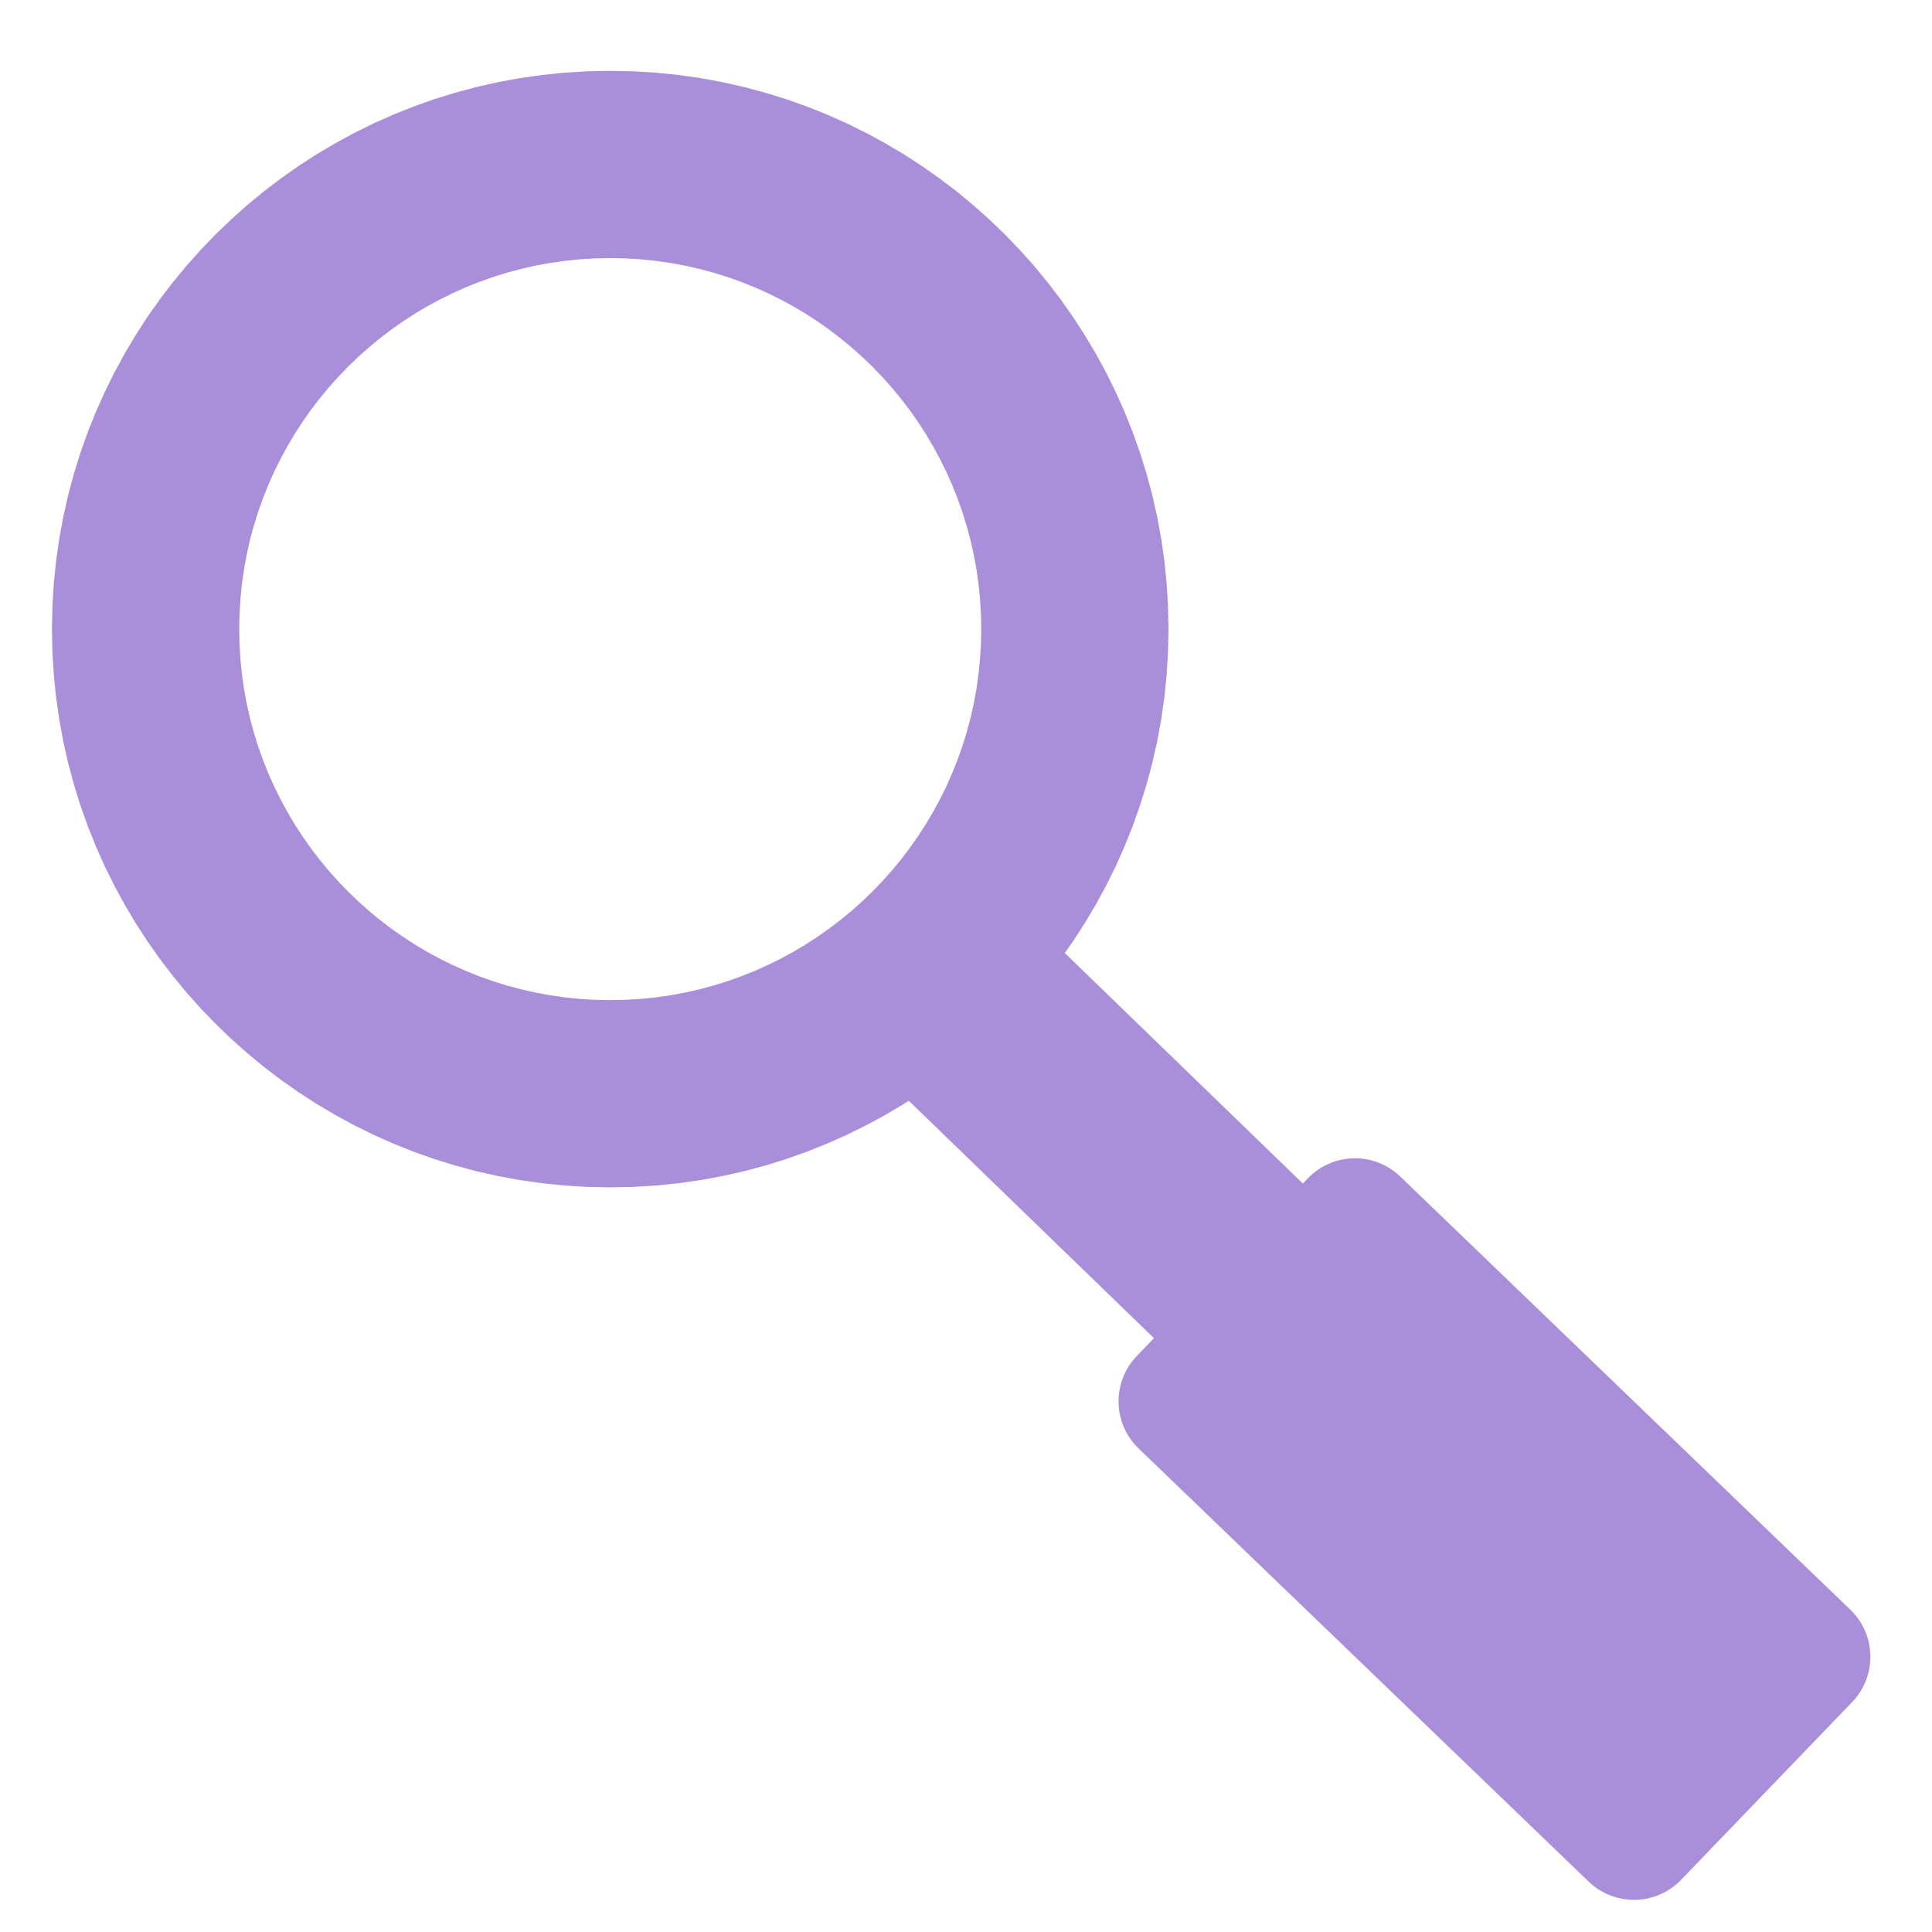 <?xml version="1.0" encoding="UTF-8" standalone="no"?>
<!DOCTYPE svg PUBLIC "-//W3C//DTD SVG 1.1//EN" "http://www.w3.org/Graphics/SVG/1.1/DTD/svg11.dtd">
<svg version="1.1" xmlns="http://www.w3.org/2000/svg" xmlns:xlink="http://www.w3.org/1999/xlink" preserveAspectRatio="xMidYMid meet" viewBox="0 0 640 640" width="640" height="640"><defs><path d="M318.38 282.44L492.41 450.97L442.94 502.04L268.92 333.52L318.38 282.44Z" id="akdcB9E5O"></path><path d="M612.94 533.23C621.56 541.52 621.83 555.23 613.53 563.85C599.2 578.75 571.22 607.82 556.89 622.71C548.59 631.33 534.88 631.59 526.26 623.3C493.32 591.6 410.12 511.52 377.18 479.82C368.56 471.52 368.3 457.81 376.59 449.19C390.93 434.3 418.9 405.23 433.24 390.34C441.53 381.72 455.25 381.45 463.86 389.75C496.8 421.45 580.01 501.53 612.94 533.23Z" id="aaKqF1E0d"></path><path d="M217.3 24.08L224.76 24.84L232.13 25.89L239.4 27.23L246.56 28.85L253.62 30.74L260.57 32.9L267.4 35.33L274.1 38.01L280.67 40.94L287.1 44.12L293.39 47.54L299.53 51.19L305.51 55.07L311.33 59.17L316.99 63.48L322.47 68.01L327.77 72.74L332.89 77.66L337.81 82.78L342.54 88.08L347.06 93.56L351.38 99.21L355.48 105.03L359.35 111.02L363.01 117.16L366.42 123.44L369.6 129.88L372.54 136.45L375.22 143.15L377.64 149.97L379.81 156.92L381.7 163.98L383.32 171.15L384.66 178.42L385.71 185.79L386.46 193.24L386.92 200.78L387.08 208.4L386.92 216.02L386.46 223.56L385.71 231.02L384.66 238.38L383.32 245.65L381.7 252.82L379.81 259.88L377.64 266.83L375.22 273.65L372.54 280.36L369.6 286.93L366.42 293.36L363.01 299.65L359.35 305.79L355.48 311.77L351.38 317.59L347.06 323.24L342.54 328.73L337.81 334.03L332.89 339.14L327.77 344.07L322.47 348.79L316.99 353.32L311.33 357.63L305.51 361.73L299.53 365.61L293.39 369.26L287.1 372.68L280.67 375.86L274.1 378.79L267.4 381.47L260.57 383.9L253.62 386.06L246.56 387.96L239.4 389.57L232.13 390.91L224.76 391.96L217.3 392.72L209.76 393.18L202.15 393.33L194.53 393.18L186.99 392.72L179.53 391.96L172.16 390.91L164.89 389.57L157.73 387.96L150.67 386.06L143.72 383.9L136.89 381.47L130.19 378.79L123.62 375.86L117.19 372.68L110.9 369.26L104.76 365.61L98.78 361.73L92.96 357.63L87.3 353.32L81.82 348.79L76.52 344.07L71.4 339.14L66.48 334.03L61.75 328.73L57.23 323.24L52.91 317.59L48.81 311.77L44.94 305.79L41.29 299.65L37.87 293.36L34.69 286.93L31.76 280.36L29.07 273.65L26.65 266.83L24.48 259.88L22.59 252.82L20.97 245.65L19.64 238.38L18.58 231.02L17.83 223.56L17.37 216.02L17.21 208.4L17.37 200.78L17.83 193.24L18.58 185.79L19.64 178.42L20.97 171.15L22.59 163.98L24.48 156.92L26.65 149.97L29.07 143.15L31.76 136.45L34.69 129.88L37.87 123.44L41.29 117.16L44.94 111.02L48.81 105.03L52.91 99.21L57.23 93.56L61.75 88.08L66.48 82.78L71.4 77.66L76.52 72.74L81.82 68.01L87.3 63.48L92.96 59.17L98.78 55.07L104.76 51.19L110.9 47.54L117.19 44.12L123.62 40.94L130.19 38.01L136.89 35.33L143.72 32.9L150.67 30.74L157.73 28.85L164.89 27.23L172.16 25.89L179.53 24.84L186.99 24.08L194.53 23.62L202.15 23.47L209.76 23.62L217.3 24.08ZM192.07 85.9L187.12 86.41L182.22 87.11L177.39 87.99L172.62 89.07L167.93 90.33L163.32 91.77L158.78 93.38L154.32 95.16L149.96 97.11L145.68 99.22L141.5 101.49L137.42 103.92L133.45 106.5L129.58 109.22L125.82 112.09L122.18 115.1L118.65 118.24L115.25 121.51L111.98 124.91L108.84 128.43L105.83 132.08L102.97 135.83L100.24 139.7L97.66 143.68L95.24 147.76L92.97 151.94L90.85 156.21L88.9 160.58L87.12 165.03L85.51 169.57L84.07 174.19L82.81 178.88L81.74 183.64L80.85 188.48L80.15 193.37L79.65 198.33L79.34 203.34L79.24 208.4L79.34 213.46L79.65 218.48L80.15 223.43L80.85 228.33L81.74 233.16L82.81 237.92L84.07 242.61L85.51 247.23L87.12 251.77L88.9 256.22L90.85 260.59L92.97 264.86L95.24 269.04L97.66 273.12L100.24 277.1L102.97 280.97L105.83 284.73L108.84 288.37L111.98 291.89L115.25 295.29L118.65 298.56L122.18 301.71L125.82 304.71L129.58 307.58L133.45 310.3L137.42 312.88L141.5 315.31L145.68 317.58L149.96 319.69L154.32 321.64L158.78 323.42L163.32 325.04L167.93 326.47L172.62 327.73L177.39 328.81L182.22 329.7L187.12 330.4L192.07 330.9L197.08 331.2L202.15 331.31L207.21 331.2L212.22 330.9L217.17 330.4L222.07 329.7L226.9 328.81L231.67 327.73L236.36 326.47L240.98 325.04L245.51 323.42L249.97 321.64L254.33 319.69L258.61 317.58L262.79 315.31L266.87 312.88L270.84 310.3L274.71 307.58L278.47 304.71L282.11 301.71L285.64 298.56L289.04 295.29L292.31 291.89L295.45 288.37L298.46 284.73L301.32 280.97L304.05 277.1L306.63 273.12L309.05 269.04L311.32 264.86L313.44 260.59L315.39 256.22L317.17 251.77L318.78 247.23L320.22 242.61L321.48 237.92L322.55 233.16L323.44 228.33L324.14 223.43L324.64 218.48L324.95 213.46L325.05 208.4L324.95 203.34L324.64 198.33L324.14 193.37L323.44 188.48L322.55 183.64L321.48 178.88L320.22 174.19L318.78 169.57L317.17 165.03L315.39 160.58L313.44 156.21L311.32 151.94L309.05 147.76L306.63 143.68L304.05 139.7L301.32 135.83L298.46 132.08L295.45 128.43L292.31 124.91L289.04 121.51L285.64 118.24L282.11 115.1L278.47 112.09L274.71 109.22L270.84 106.5L266.87 103.92L262.79 101.49L258.61 99.22L254.33 97.11L249.97 95.16L245.51 93.38L240.98 91.77L236.36 90.33L231.67 89.07L226.9 87.99L222.07 87.11L217.17 86.41L212.22 85.9L207.21 85.6L202.15 85.5L197.08 85.6L192.07 85.9Z" id="a39C0EmXGB"></path></defs><g><g><g><use xlink:href="#akdcB9E5O" opacity="1" fill="#a98eda" fill-opacity="1"></use></g><g><use xlink:href="#aaKqF1E0d" opacity="1" fill="#a98eda" fill-opacity="1"></use></g><g><use xlink:href="#a39C0EmXGB" opacity="1" fill="#a98eda" fill-opacity="1"></use></g></g></g></svg>